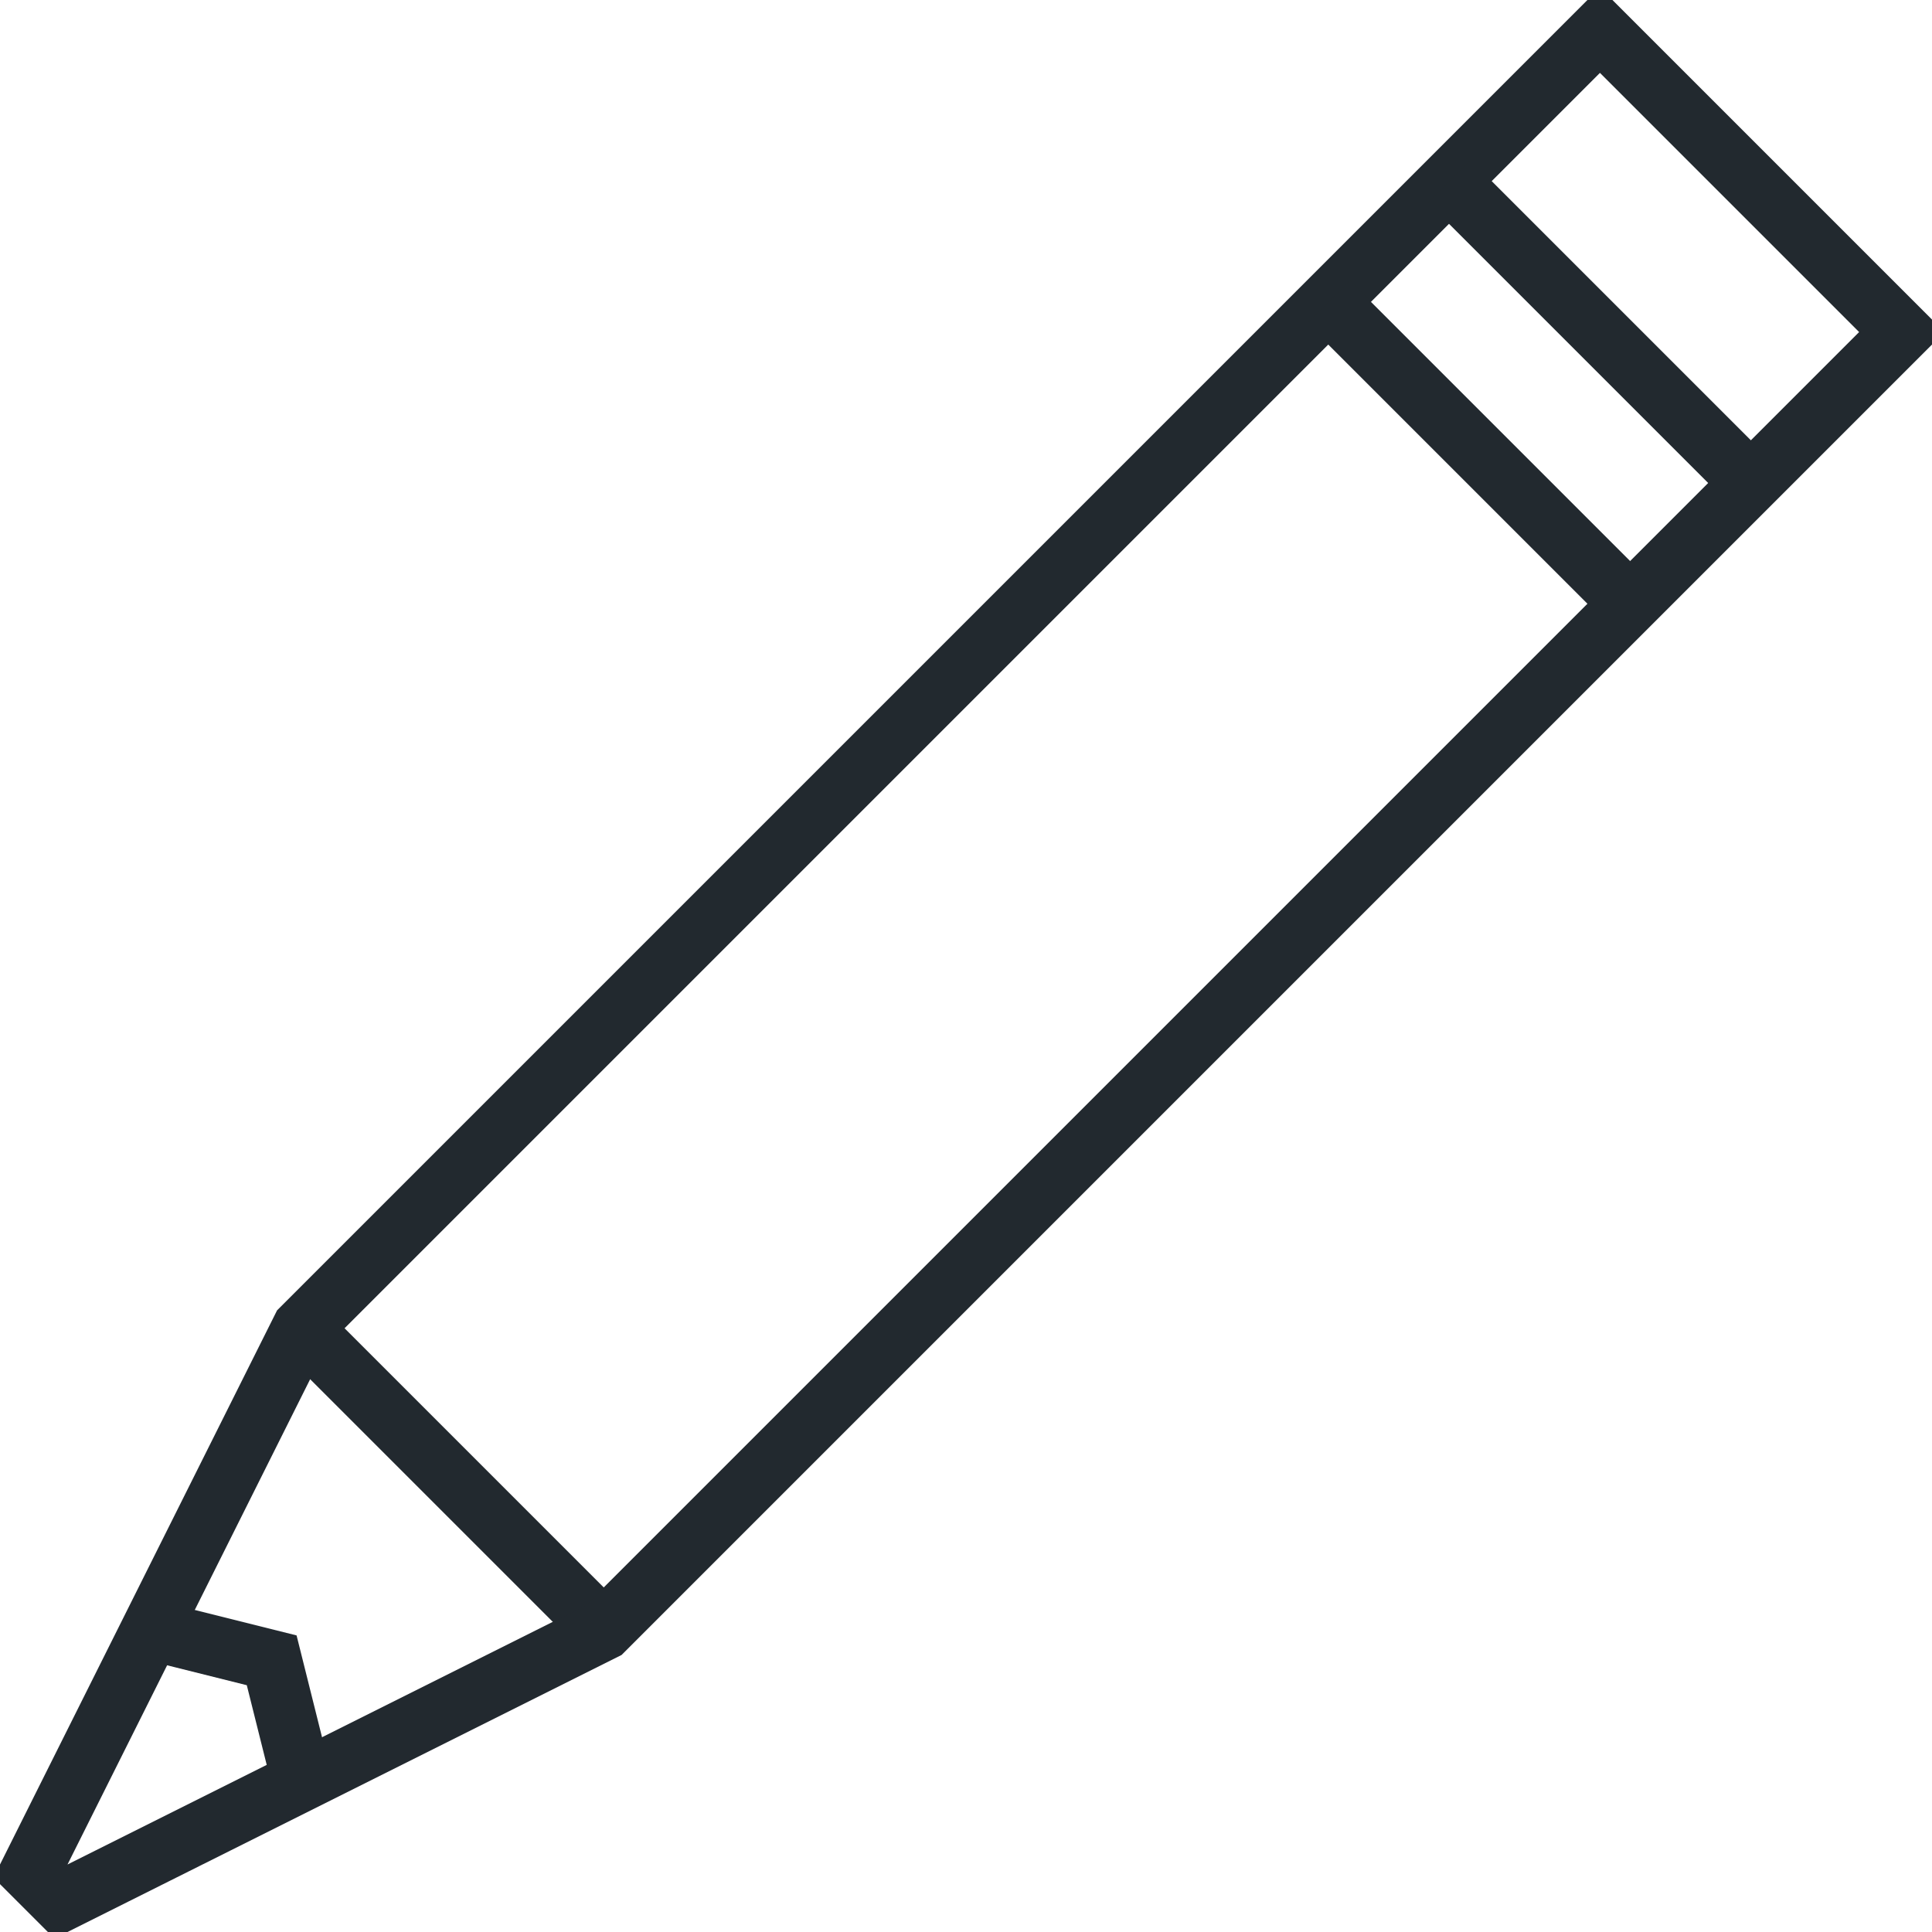 <?xml version="1.0" encoding="utf-8"?>
<!-- Generator: Adobe Illustrator 16.0.0, SVG Export Plug-In . SVG Version: 6.00 Build 0)  -->
<!DOCTYPE svg PUBLIC "-//W3C//DTD SVG 1.0//EN" "http://www.w3.org/TR/2001/REC-SVG-20010904/DTD/svg10.dtd">
<svg version="1.0" id="Layer_1" xmlns="http://www.w3.org/2000/svg" xmlns:xlink="http://www.w3.org/1999/xlink" x="0px" y="0px"
	 width="64px" height="64px" viewBox="0 0 64 64" enable-background="new 0 0 64 64" xml:space="preserve">
<g>
	<line fill="none" stroke="#22292F" stroke-width="2" stroke-miterlimit="10" x1="20" y1="54" x2="10" y2="44"/>
</g>
<polygon fill="none" stroke="#22292F" stroke-width="2" stroke-miterlimit="10" points="10,44 1,62 2,63 20,54 63,11 53,1 "/>
<line fill="none" stroke="#22292F" stroke-width="2" stroke-miterlimit="10" x1="54" y1="20" x2="44" y2="10"/>
<line fill="none" stroke="#22292F" stroke-width="2" stroke-miterlimit="10" x1="58" y1="16" x2="48" y2="6"/>
<polyline fill="none" stroke="#22292F" stroke-width="2" stroke-miterlimit="10" points="5,54 9,55 10,59 "/>
</svg>
